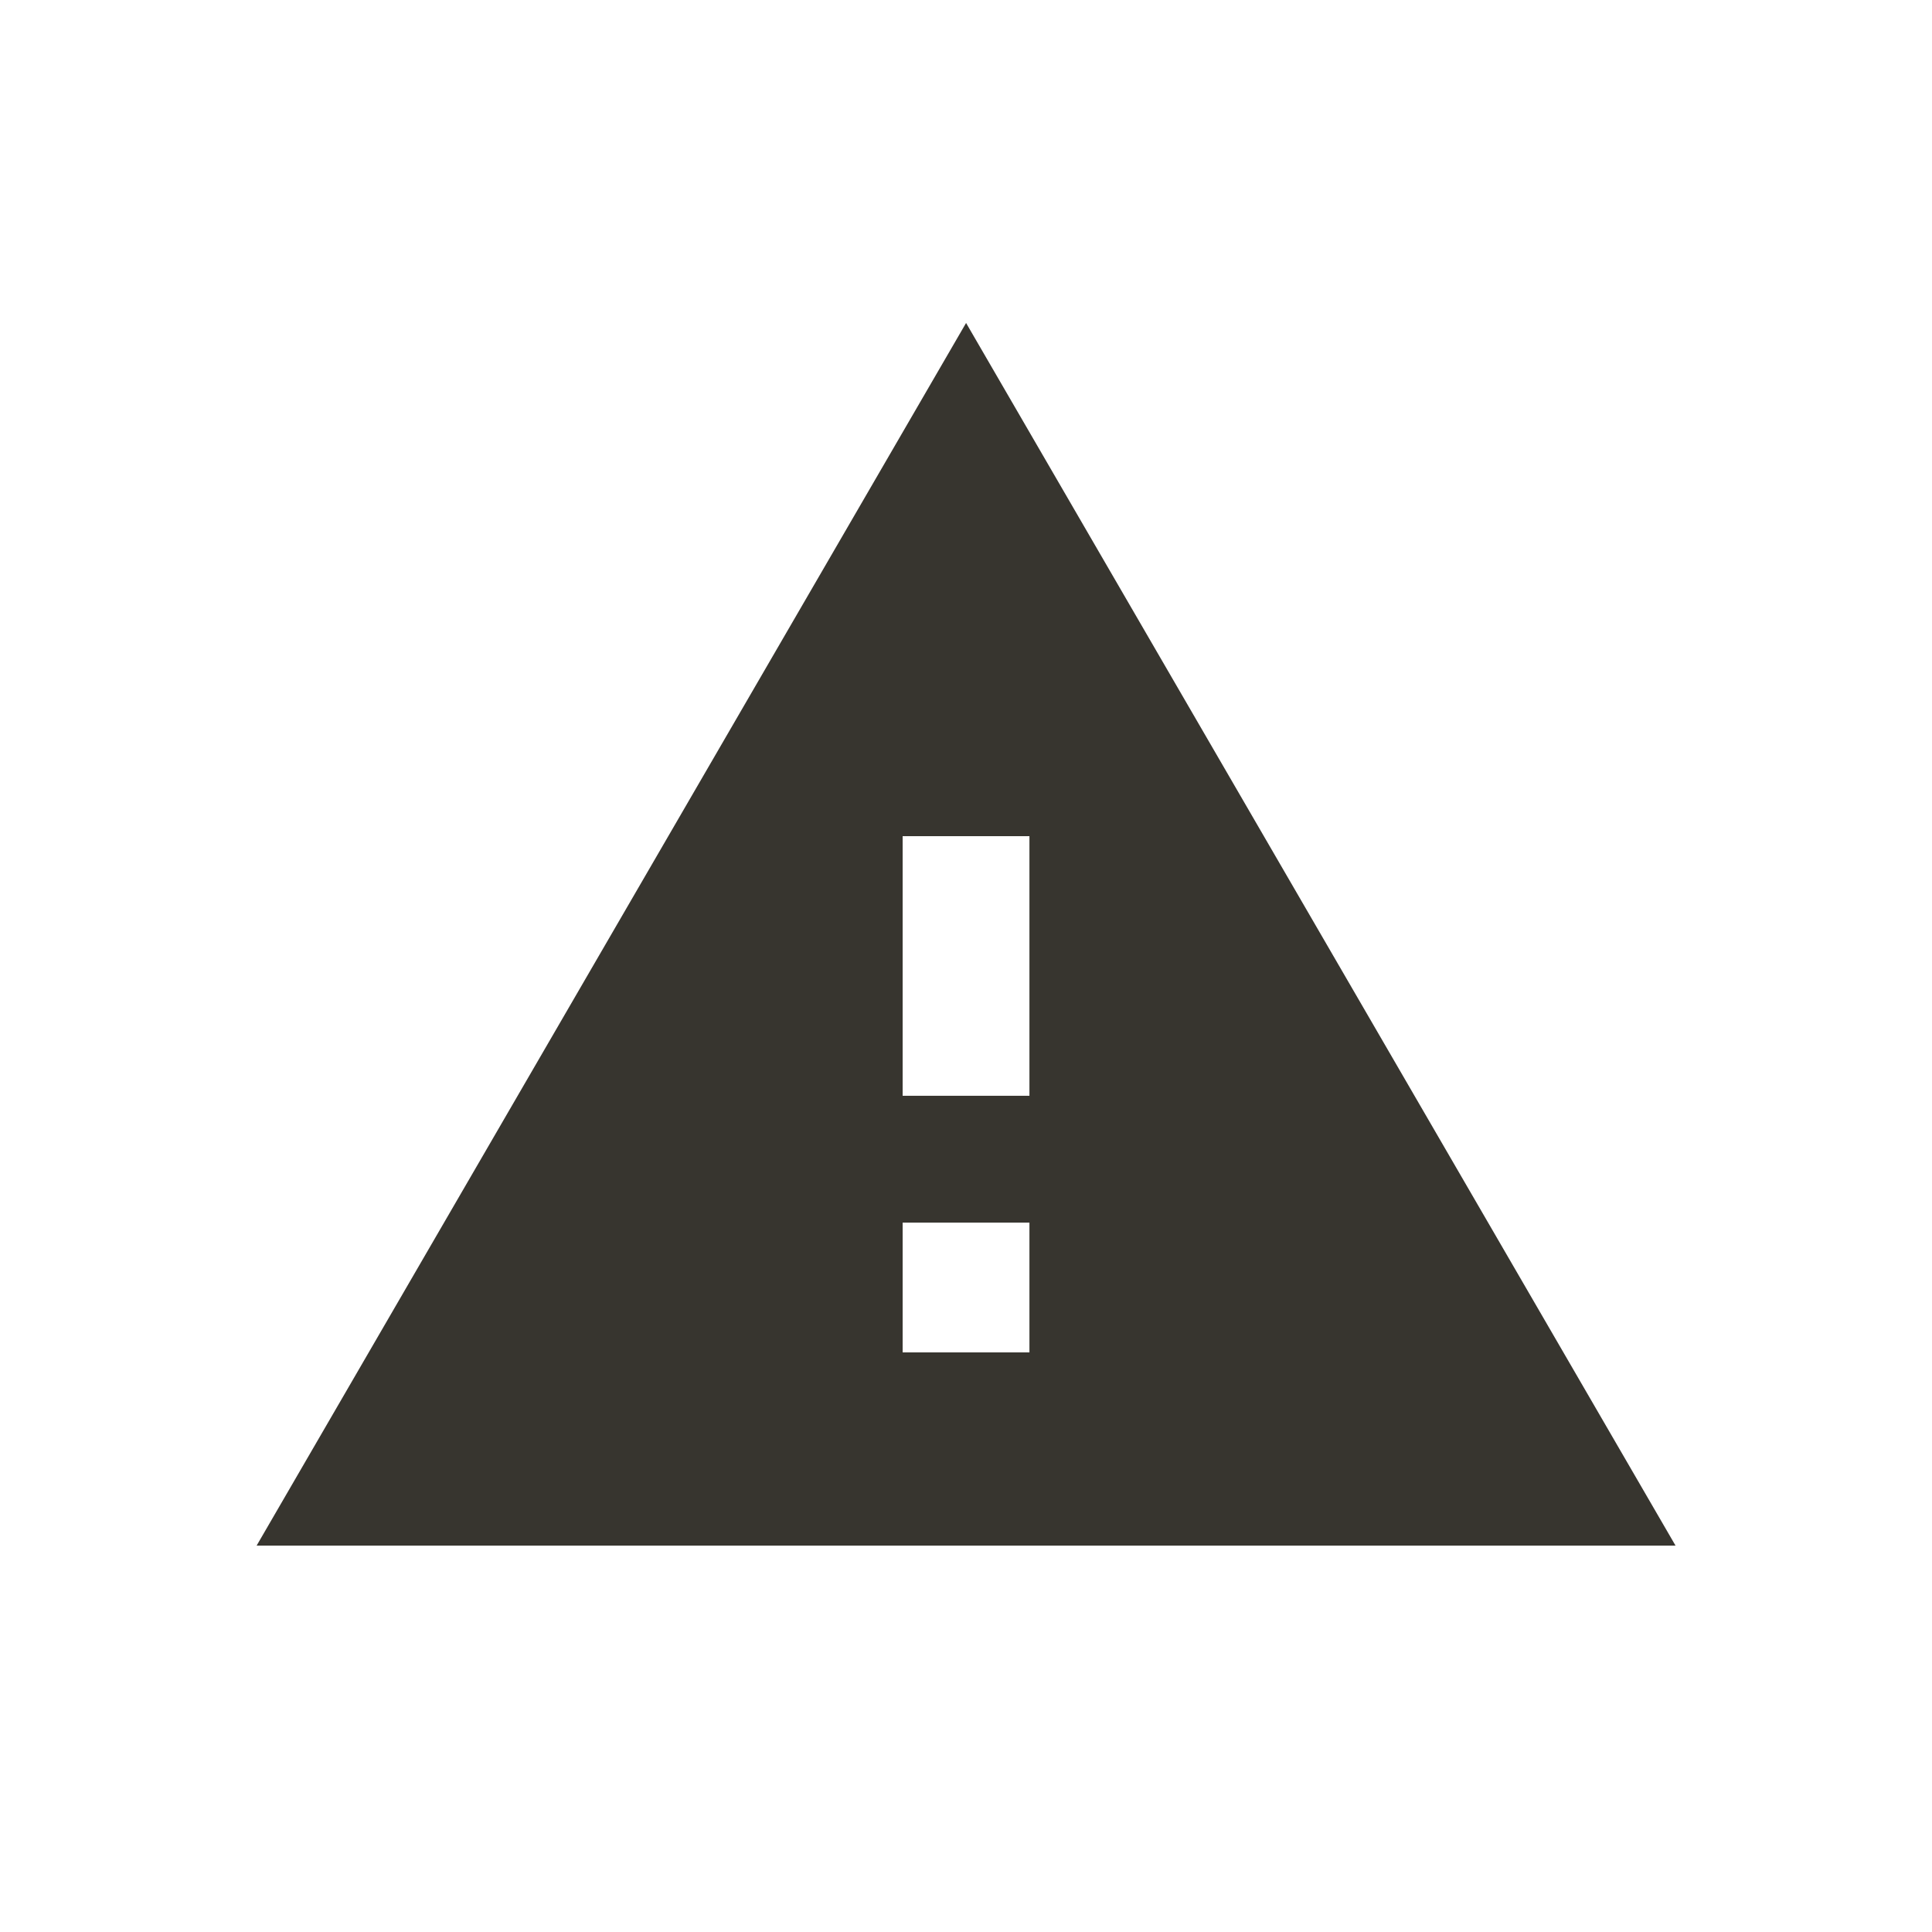 <!-- Generated by IcoMoon.io -->
<svg version="1.1" xmlns="http://www.w3.org/2000/svg" width="24" height="24" viewBox="0 0 24 24">
<title>warning</title>
<path fill="#37352f" d="M12.788 13.612v-3.225h-1.575v3.225h1.575zM12.788 16.8v-1.612h-1.575v1.612h1.575zM3.188 19.2l8.813-15.188 8.813 15.188h-17.625z"></path>
</svg>
